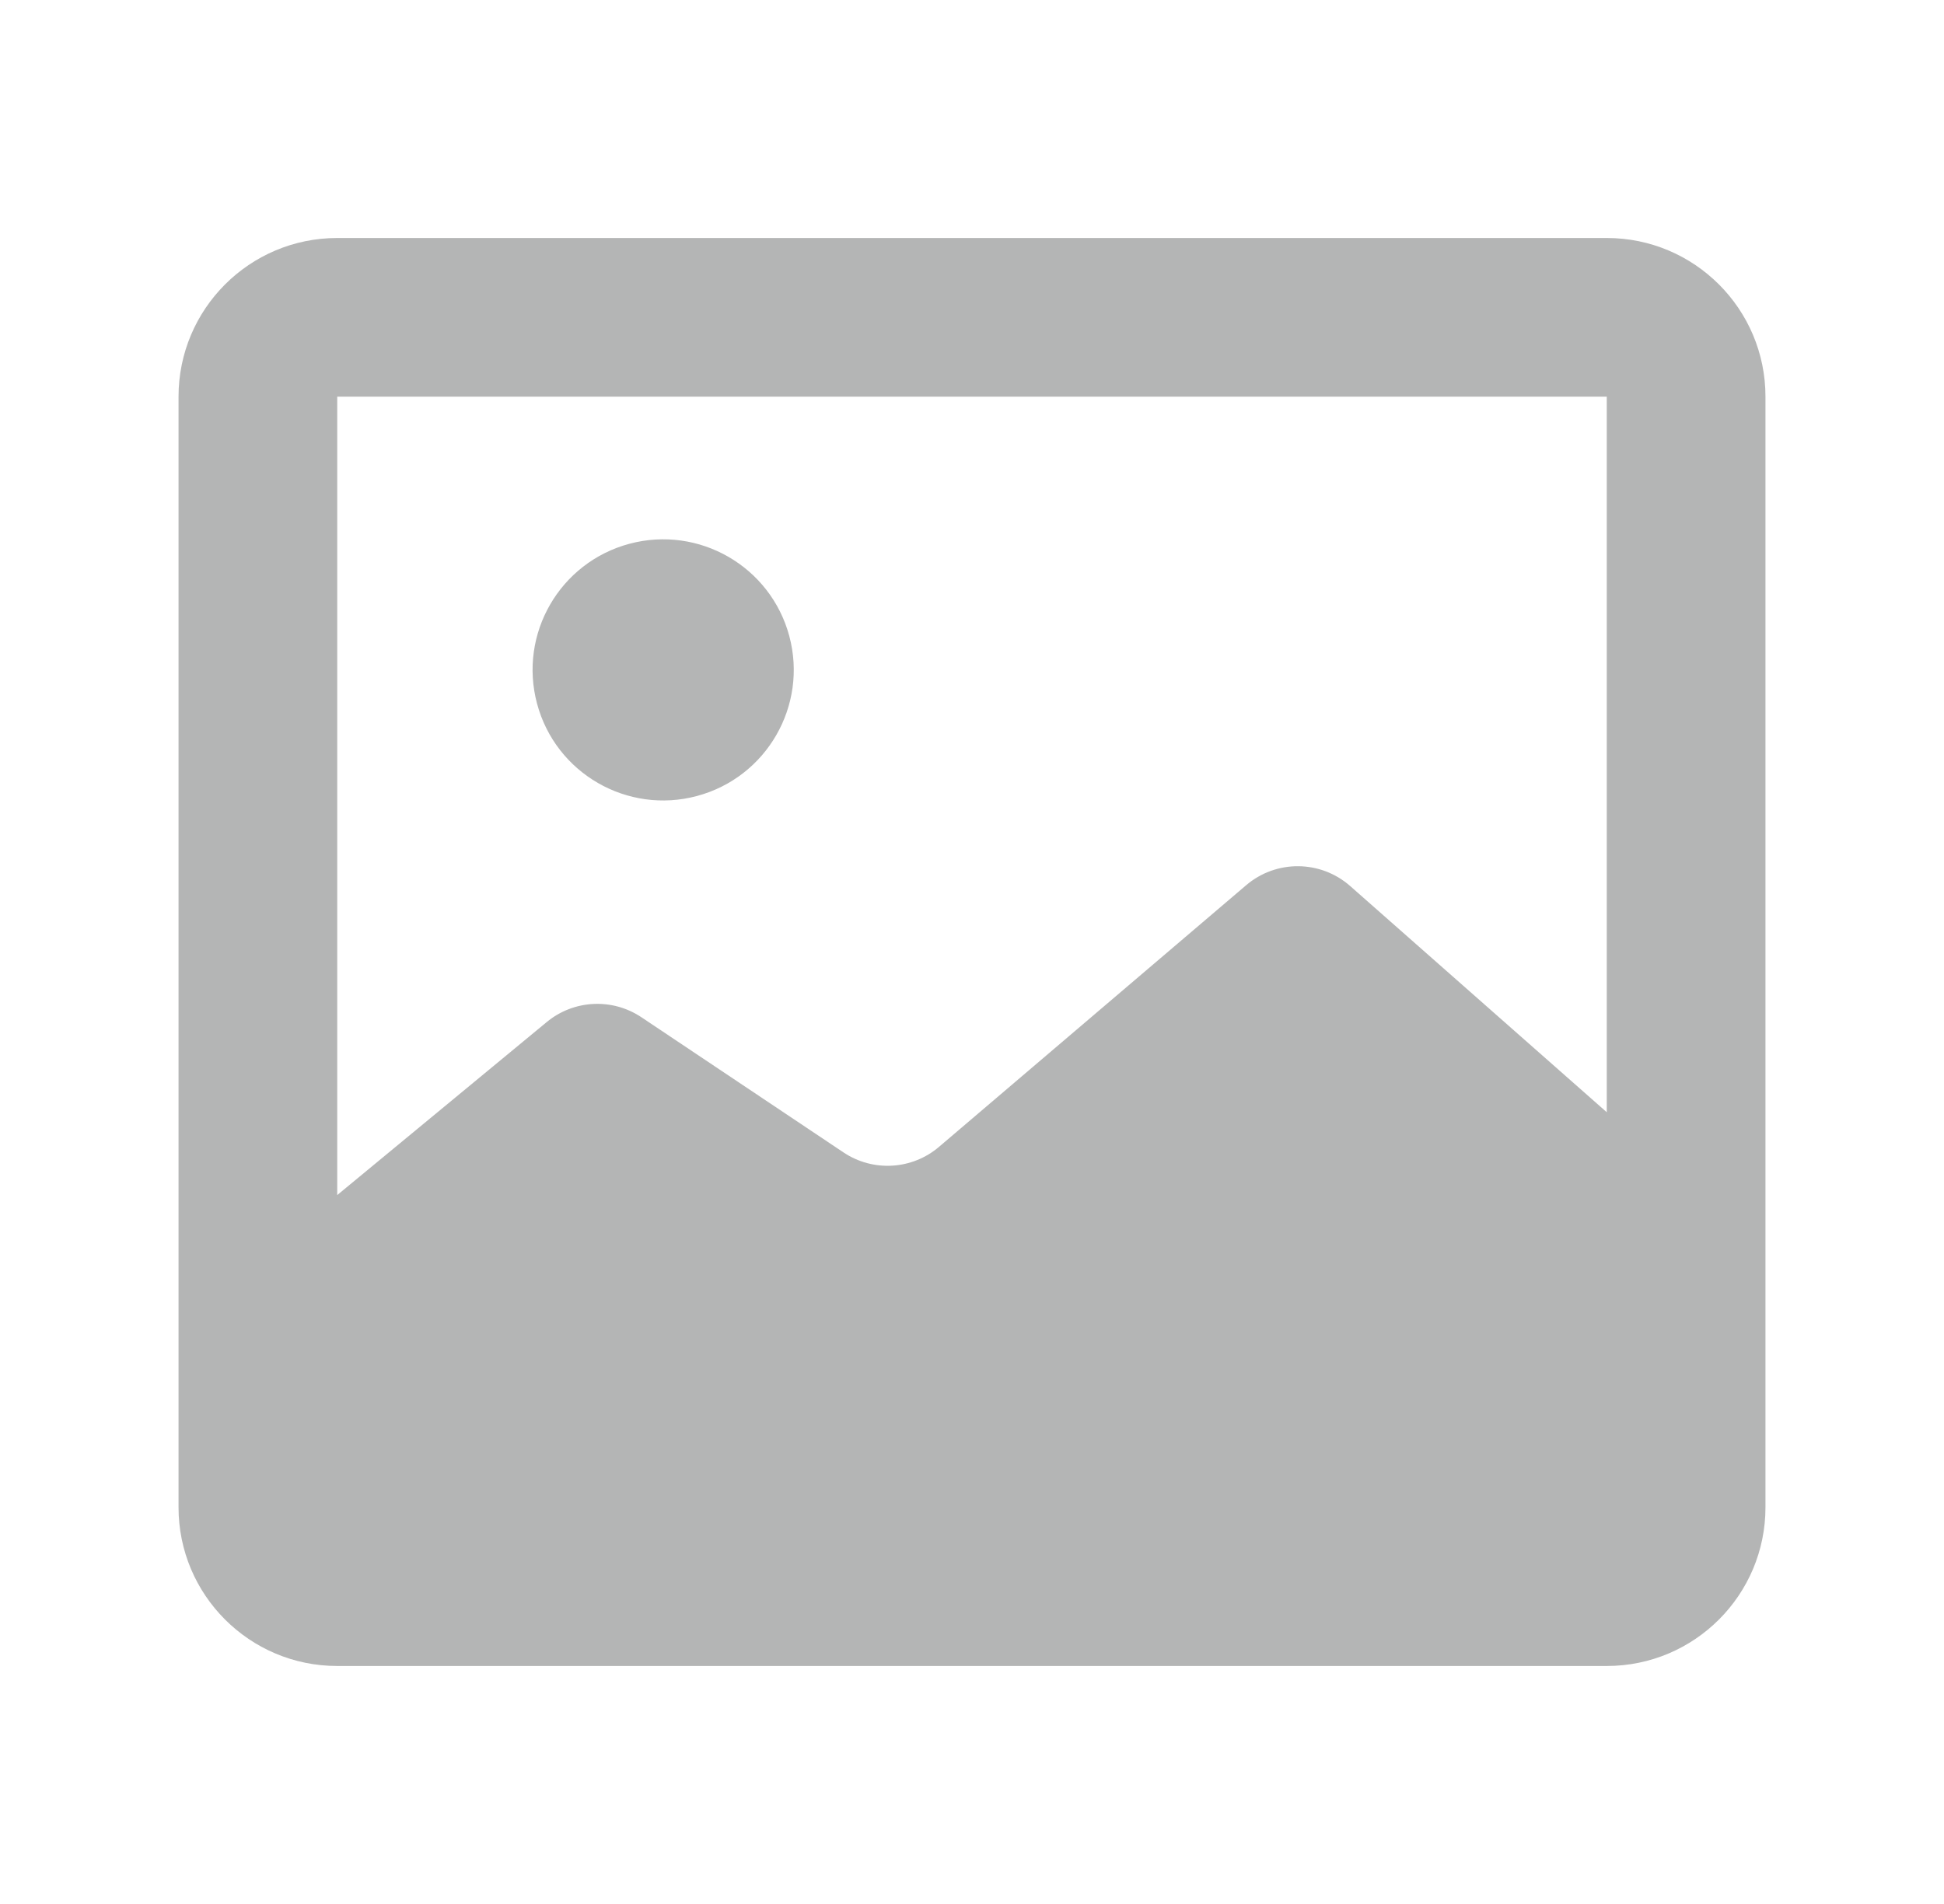 <svg width="49" height="48" viewBox="0 0 49 48" fill="none" xmlns="http://www.w3.org/2000/svg">
<path fill-rule="evenodd" clip-rule="evenodd" d="M40.5 10H8.5V30.128L13.781 25.766C14.462 25.203 15.432 25.154 16.167 25.645L21.26 29.052C22.004 29.55 22.988 29.493 23.669 28.912L31.412 22.315C32.17 21.67 33.286 21.68 34.032 22.337L40.5 28.04V10ZM8.5 6C6.291 6 4.5 7.791 4.5 10V38C4.5 40.209 6.291 42 8.5 42H40.5C42.709 42 44.5 40.209 44.5 38V10C44.5 7.791 42.709 6 40.5 6H8.5ZM17.568 20.067C19.323 19.597 20.365 17.792 19.895 16.036C19.424 14.281 17.62 13.239 15.864 13.709C14.108 14.18 13.066 15.984 13.537 17.74C14.007 19.496 15.812 20.538 17.568 20.067Z" fill="#060709" fill-opacity="0.3"/>
</svg>
